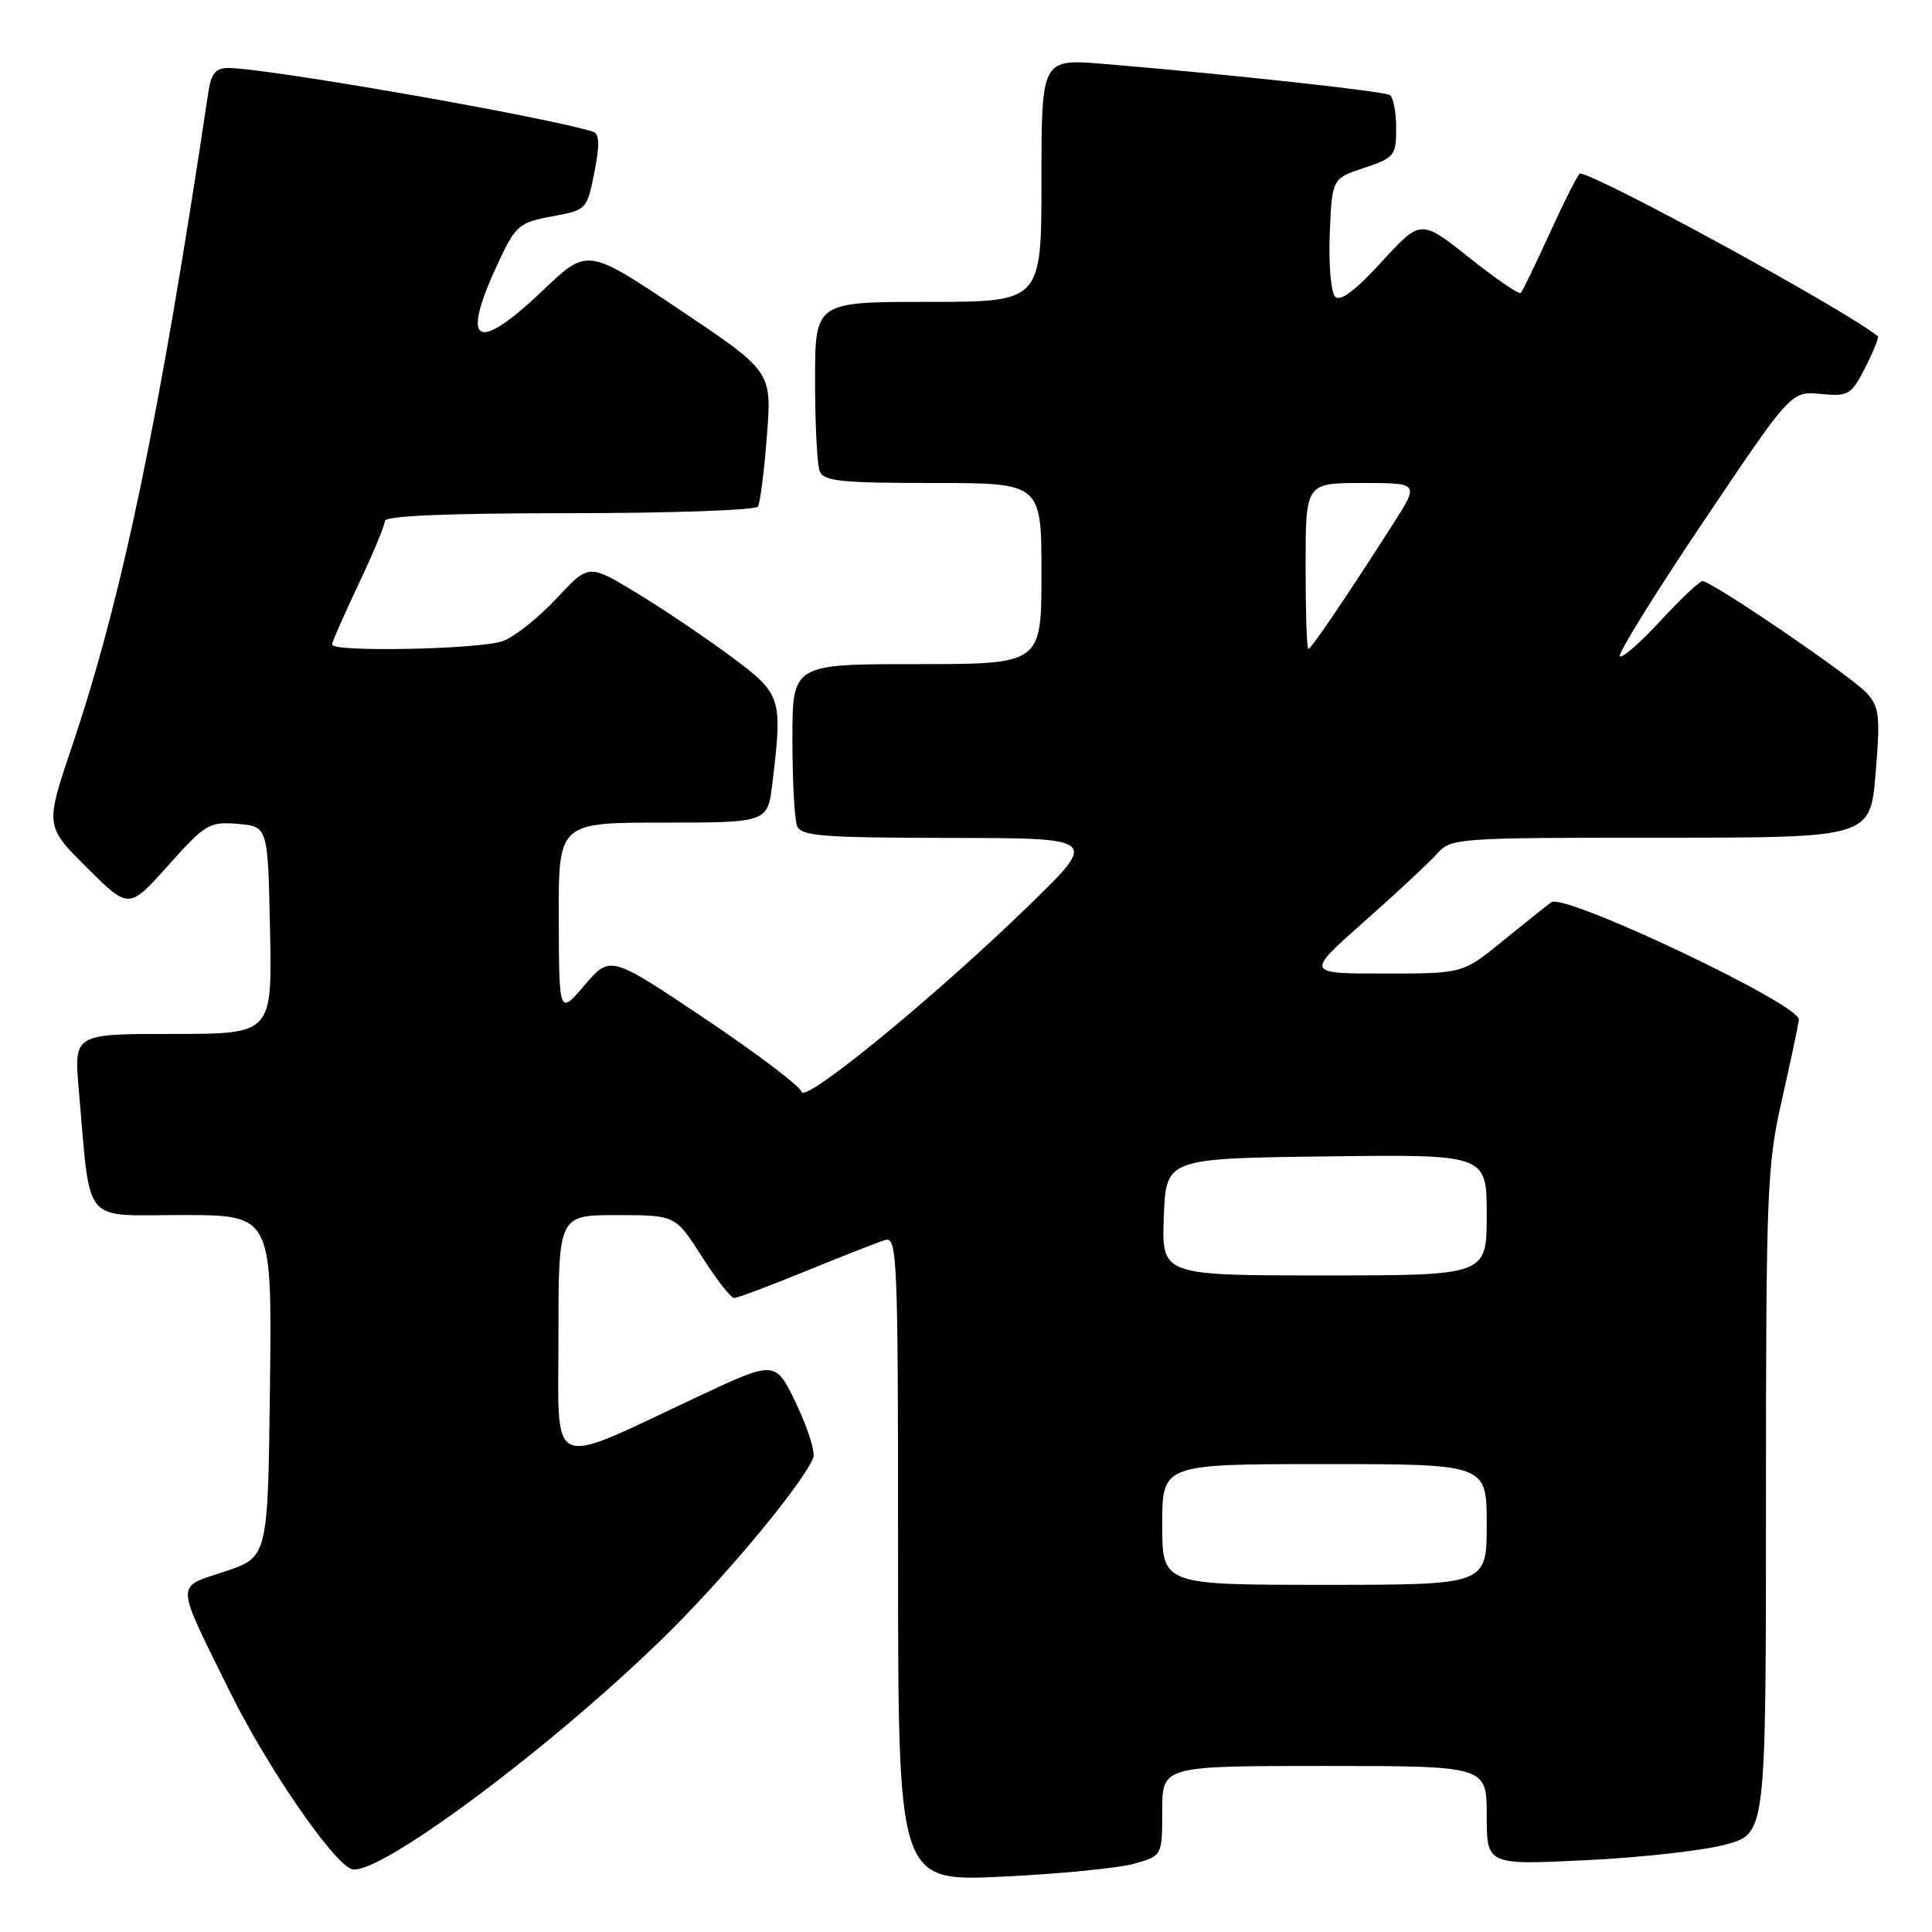 <?xml version="1.0" encoding="UTF-8" standalone="no"?>
<!DOCTYPE svg PUBLIC "-//W3C//DTD SVG 1.1//EN" "http://www.w3.org/Graphics/SVG/1.1/DTD/svg11.dtd" >
<svg xmlns="http://www.w3.org/2000/svg" xmlns:xlink="http://www.w3.org/1999/xlink" version="1.1" viewBox="0 0 256 256">
 <g >
 <path fill="currentColor"
d=" M 150.25 246.96 C 154.00 245.91 154.00 245.91 154.00 239.95 C 154.00 234.00 154.00 234.00 175.50 234.00 C 197.00 234.00 197.00 234.00 197.00 240.57 C 197.00 247.13 197.00 247.13 210.25 246.48 C 217.54 246.13 225.86 245.19 228.75 244.39 C 234.00 242.94 234.00 242.94 234.00 198.96 C 234.00 157.83 234.14 154.38 236.11 145.74 C 237.26 140.66 238.28 135.87 238.36 135.10 C 238.56 133.11 207.29 118.28 205.56 119.55 C 204.85 120.07 201.91 122.41 199.04 124.75 C 193.82 129.00 193.82 129.00 183.40 129.00 C 172.99 129.00 172.99 129.00 180.74 122.14 C 185.01 118.36 189.36 114.31 190.40 113.14 C 192.26 111.05 192.97 111.00 220.07 111.00 C 247.82 111.00 247.82 111.00 248.53 102.46 C 249.16 94.92 249.03 93.68 247.37 91.85 C 245.40 89.67 226.82 77.00 225.59 77.00 C 225.20 77.00 222.69 79.36 220.03 82.25 C 217.37 85.14 214.94 87.26 214.64 86.96 C 214.33 86.66 219.31 78.63 225.71 69.12 C 237.33 51.82 237.33 51.82 241.26 52.20 C 244.95 52.55 245.30 52.34 247.16 48.69 C 248.25 46.55 249.00 44.69 248.82 44.55 C 244.46 41.02 211.45 23.00 209.35 23.00 C 209.13 23.00 207.37 26.47 205.44 30.70 C 203.51 34.94 201.74 38.59 201.51 38.82 C 201.28 39.05 198.20 36.95 194.68 34.14 C 188.26 29.04 188.26 29.04 183.09 34.68 C 179.62 38.48 177.60 40.00 176.92 39.32 C 176.36 38.76 176.04 35.01 176.20 30.98 C 176.50 23.66 176.50 23.66 180.75 22.25 C 184.77 20.91 185.00 20.63 185.00 16.98 C 185.00 14.85 184.62 12.88 184.15 12.59 C 183.32 12.08 162.29 9.79 146.25 8.47 C 138.00 7.79 138.00 7.79 138.00 23.90 C 138.00 40.00 138.00 40.00 123.00 40.00 C 108.00 40.00 108.00 40.00 108.00 50.42 C 108.00 56.15 108.27 61.55 108.61 62.42 C 109.12 63.76 111.40 64.00 123.61 64.00 C 138.00 64.00 138.00 64.00 138.00 76.00 C 138.00 88.00 138.00 88.00 121.50 88.00 C 105.00 88.00 105.00 88.00 105.00 97.92 C 105.00 103.37 105.27 108.55 105.61 109.42 C 106.13 110.79 108.88 111.00 125.86 111.03 C 145.50 111.05 145.50 111.05 136.50 119.82 C 124.16 131.85 106.57 146.28 106.21 144.67 C 106.05 143.96 100.29 139.59 93.40 134.97 C 80.86 126.57 80.86 126.57 77.47 130.53 C 74.08 134.50 74.08 134.50 74.04 121.75 C 74.00 109.00 74.00 109.00 87.86 109.00 C 101.72 109.00 101.72 109.00 102.35 103.75 C 103.72 92.37 103.58 91.97 96.73 86.89 C 93.30 84.36 87.69 80.58 84.25 78.50 C 78.00 74.72 78.00 74.72 73.75 79.29 C 71.40 81.81 68.22 84.35 66.68 84.93 C 63.76 86.04 44.00 86.45 44.00 85.40 C 44.00 85.08 45.57 81.49 47.50 77.43 C 49.42 73.38 51.00 69.59 51.00 69.03 C 51.00 68.35 59.36 68.00 75.44 68.00 C 88.88 68.00 100.13 67.60 100.43 67.12 C 100.73 66.64 101.26 62.41 101.62 57.73 C 102.28 49.23 102.28 49.23 90.06 41.04 C 77.84 32.85 77.84 32.85 71.99 38.43 C 62.88 47.11 60.87 45.63 66.29 34.22 C 68.34 29.91 68.91 29.44 73.15 28.67 C 77.72 27.83 77.78 27.78 78.76 22.83 C 79.47 19.24 79.43 17.74 78.62 17.47 C 72.82 15.57 35.51 9.04 30.30 9.01 C 28.57 9.00 27.98 9.71 27.60 12.25 C 21.14 55.45 16.18 79.24 9.51 98.98 C 5.98 109.46 5.98 109.46 11.53 114.98 C 17.08 120.50 17.08 120.50 22.29 114.67 C 27.20 109.18 27.73 108.86 31.50 109.17 C 35.50 109.50 35.50 109.50 35.78 123.25 C 36.06 137.00 36.06 137.00 22.93 137.00 C 9.80 137.00 9.80 137.00 10.43 144.25 C 12.05 162.67 10.68 161.00 24.11 161.00 C 36.04 161.00 36.04 161.00 35.77 183.67 C 35.50 206.33 35.50 206.33 29.80 208.23 C 23.17 210.44 23.12 209.28 30.52 224.28 C 35.33 234.02 44.02 246.69 46.57 247.66 C 49.85 248.92 74.06 230.82 88.95 215.97 C 96.83 208.11 106.52 196.36 107.76 193.16 C 108.05 192.42 107.04 189.22 105.52 186.03 C 102.75 180.24 102.75 180.24 92.62 184.99 C 72.29 194.53 74.00 195.27 74.00 176.99 C 74.00 161.00 74.00 161.00 81.75 161.01 C 89.50 161.01 89.50 161.01 93.00 166.50 C 94.92 169.52 96.85 171.99 97.27 171.99 C 97.69 172.00 101.97 170.39 106.77 168.43 C 111.57 166.47 116.29 164.62 117.25 164.32 C 118.90 163.80 119.00 166.26 119.00 206.54 C 119.00 249.31 119.00 249.31 132.75 248.67 C 140.31 248.31 148.19 247.54 150.25 246.96 Z  M 154.00 202.00 C 154.00 194.00 154.00 194.00 175.50 194.00 C 197.00 194.00 197.00 194.00 197.00 202.00 C 197.00 210.00 197.00 210.00 175.50 210.00 C 154.00 210.00 154.00 210.00 154.00 202.00 Z  M 154.21 161.25 C 154.50 153.50 154.50 153.50 175.75 153.23 C 197.00 152.96 197.00 152.96 197.00 160.98 C 197.00 169.00 197.00 169.00 175.46 169.00 C 153.92 169.00 153.92 169.00 154.21 161.25 Z  M 173.00 75.00 C 173.00 64.00 173.00 64.00 180.53 64.00 C 188.06 64.00 188.06 64.00 184.60 69.41 C 178.43 79.06 173.72 86.00 173.36 86.00 C 173.16 86.00 173.00 81.05 173.00 75.00 Z "/>
</g>
</svg>